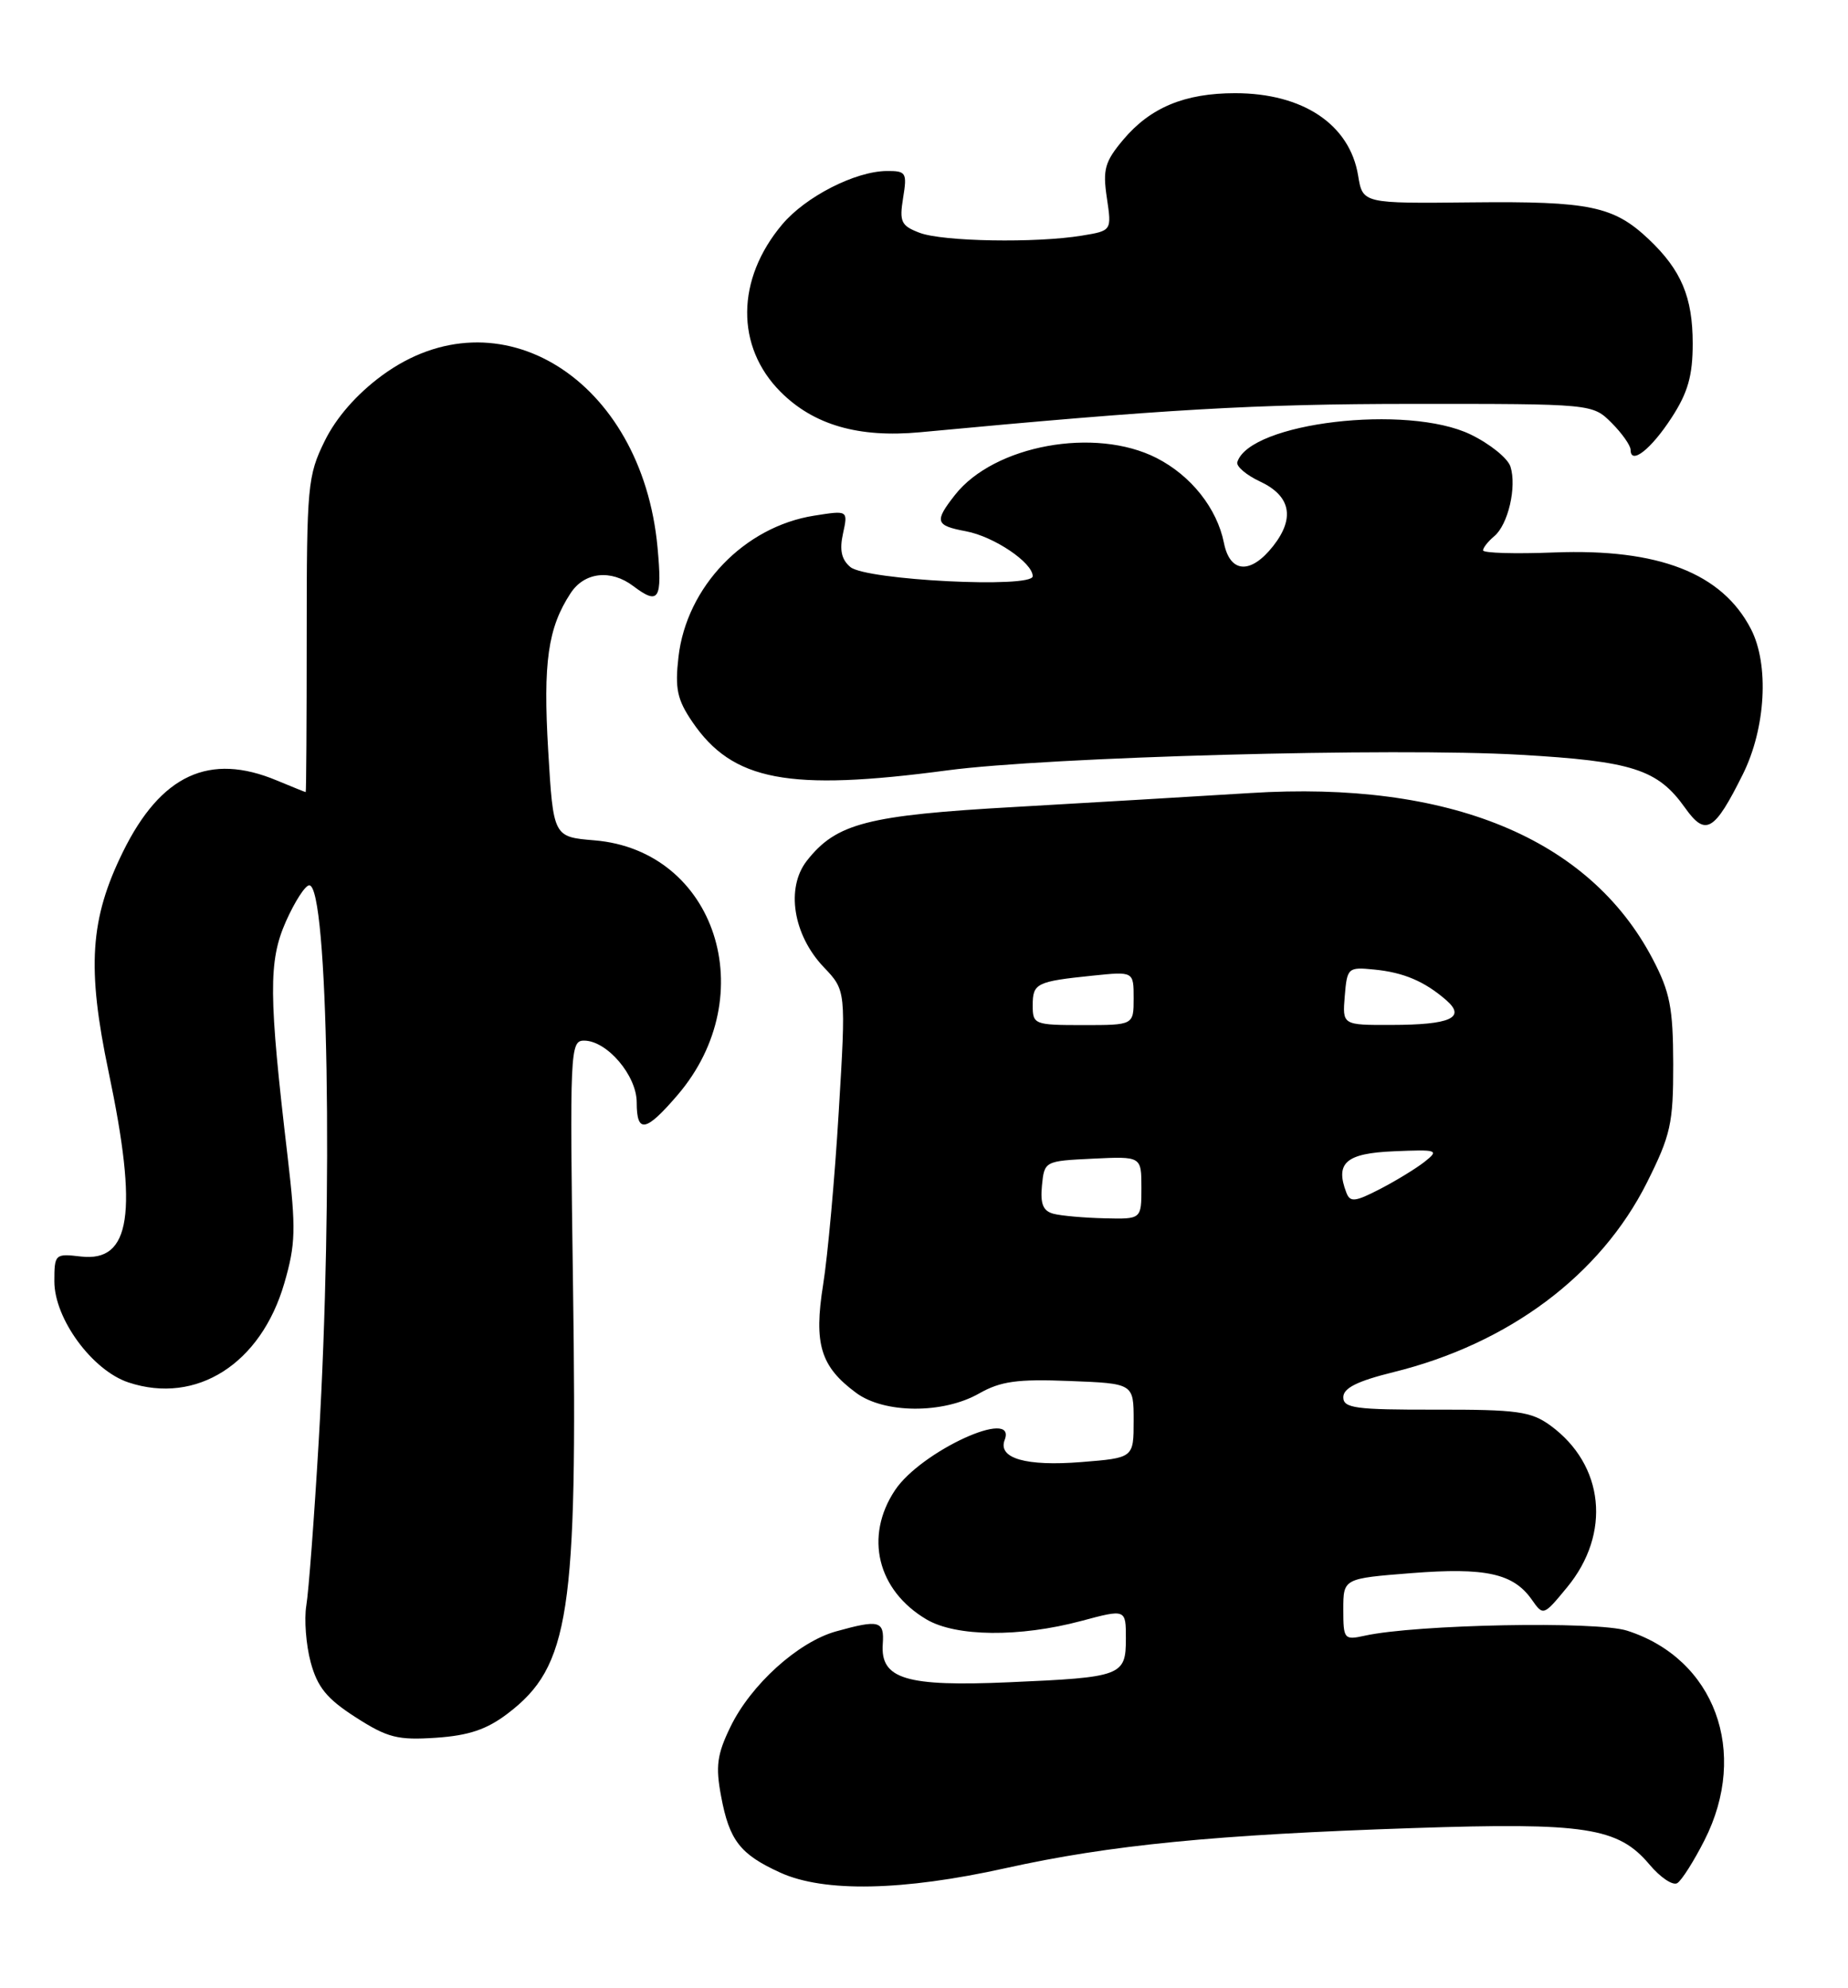 <?xml version="1.0" encoding="UTF-8" standalone="no"?>
<!DOCTYPE svg PUBLIC "-//W3C//DTD SVG 1.1//EN" "http://www.w3.org/Graphics/SVG/1.1/DTD/svg11.dtd" >
<svg xmlns="http://www.w3.org/2000/svg" xmlns:xlink="http://www.w3.org/1999/xlink" version="1.1" viewBox="0 0 238 256">
 <g >
 <path fill="currentColor"
d=" M 129.51 240.56 C 142.95 237.58 156.49 236.25 182.00 235.40 C 204.16 234.66 208.40 235.31 212.42 240.08 C 213.83 241.76 215.44 242.84 216.01 242.49 C 216.58 242.14 218.15 239.66 219.52 236.96 C 225.28 225.60 220.84 213.59 209.55 209.98 C 205.63 208.72 182.36 209.17 175.75 210.63 C 173.11 211.21 173.00 211.08 173.00 207.25 C 173.00 203.26 173.00 203.26 181.78 202.57 C 191.34 201.82 194.91 202.61 197.28 205.99 C 198.75 208.09 198.79 208.08 201.82 204.40 C 207.53 197.48 206.62 188.63 199.67 183.56 C 197.18 181.75 195.40 181.50 184.92 181.52 C 174.57 181.54 173.00 181.33 173.00 179.92 C 173.00 178.74 174.81 177.84 179.46 176.69 C 194.33 173.02 206.11 164.21 212.10 152.29 C 215.17 146.15 215.50 144.69 215.49 137.00 C 215.47 129.76 215.08 127.75 212.83 123.46 C 204.67 107.93 186.64 100.50 161.00 102.12 C 154.12 102.55 140.51 103.35 130.75 103.91 C 111.68 104.98 107.71 106.01 103.92 110.83 C 101.18 114.32 102.13 120.37 106.08 124.53 C 108.96 127.55 108.96 127.55 108.02 143.14 C 107.51 151.71 106.60 161.73 106.01 165.42 C 104.79 173.06 105.67 175.97 110.25 179.35 C 113.87 182.04 121.46 182.08 126.09 179.44 C 128.88 177.86 131.01 177.56 137.75 177.83 C 146.00 178.15 146.00 178.15 146.00 182.94 C 146.00 187.73 146.00 187.73 139.26 188.27 C 132.13 188.84 128.48 187.79 129.39 185.42 C 131.02 181.18 118.60 186.87 115.26 191.90 C 111.30 197.86 112.99 204.79 119.32 208.53 C 123.11 210.77 131.31 210.85 139.25 208.73 C 145.00 207.19 145.00 207.19 145.00 210.99 C 145.00 215.80 144.48 215.99 130.01 216.62 C 116.66 217.21 113.37 216.21 113.69 211.69 C 113.90 208.70 113.25 208.52 107.68 210.07 C 102.79 211.43 96.69 216.94 94.06 222.39 C 92.35 225.91 92.14 227.45 92.87 231.31 C 93.93 236.99 95.31 238.78 100.50 241.14 C 106.13 243.70 116.27 243.50 129.51 240.56 Z  M 65.40 220.64 C 73.35 214.58 74.39 207.78 73.80 165.75 C 73.37 135.23 73.42 134.00 75.22 134.00 C 78.17 134.00 82.00 138.49 82.00 141.95 C 82.00 146.00 83.16 145.79 87.26 141.01 C 98.26 128.16 92.17 109.51 76.56 108.21 C 71.26 107.77 71.26 107.77 70.60 96.64 C 69.93 85.30 70.56 80.84 73.49 76.38 C 75.26 73.67 78.67 73.28 81.56 75.47 C 84.86 77.96 85.31 77.24 84.68 70.47 C 82.66 48.82 64.22 37.32 49.20 48.35 C 45.96 50.73 43.31 53.75 41.82 56.78 C 39.62 61.25 39.50 62.58 39.50 81.75 C 39.50 92.89 39.44 102.00 39.37 102.00 C 39.30 102.00 37.63 101.32 35.65 100.50 C 26.97 96.87 20.72 99.77 15.84 109.68 C 11.58 118.34 11.17 124.60 13.99 138.04 C 17.81 156.22 16.85 162.55 10.41 161.80 C 7.09 161.41 7.00 161.49 7.00 165.00 C 7.00 169.82 11.89 176.48 16.56 178.02 C 25.30 180.91 33.60 175.62 36.61 165.26 C 38.08 160.21 38.13 158.28 37.05 149.01 C 34.59 128.14 34.56 123.78 36.82 118.66 C 37.96 116.10 39.31 114.00 39.83 114.00 C 42.25 114.00 42.93 153.63 41.05 185.50 C 40.47 195.40 39.75 204.96 39.45 206.74 C 39.16 208.51 39.41 211.80 40.01 214.04 C 40.88 217.26 42.09 218.75 45.80 221.13 C 49.91 223.77 51.21 224.10 56.15 223.77 C 60.39 223.48 62.70 222.70 65.40 220.64 Z  M 224.45 99.72 C 227.41 93.78 227.87 85.58 225.50 81.00 C 221.78 73.80 213.61 70.62 200.17 71.14 C 195.13 71.34 191.00 71.22 191.00 70.87 C 191.00 70.53 191.65 69.71 192.44 69.05 C 194.22 67.57 195.36 62.70 194.53 60.09 C 194.19 59.01 191.88 57.15 189.40 55.95 C 181.25 52.01 160.93 54.41 159.35 59.51 C 159.19 60.05 160.50 61.17 162.27 62.00 C 166.22 63.84 166.81 66.70 163.97 70.31 C 161.08 73.99 158.41 73.82 157.63 69.92 C 156.74 65.46 153.40 61.25 148.96 58.98 C 141.05 54.94 128.04 57.32 123.00 63.72 C 120.30 67.16 120.45 67.67 124.40 68.41 C 128.02 69.09 133.00 72.45 133.00 74.20 C 133.00 75.79 111.56 74.71 109.52 73.02 C 108.37 72.06 108.10 70.83 108.57 68.70 C 109.22 65.71 109.22 65.71 104.86 66.40 C 95.85 67.82 88.42 75.56 87.38 84.59 C 86.91 88.67 87.21 90.08 89.16 92.95 C 94.35 100.57 101.52 101.93 122.00 99.20 C 134.99 97.47 179.56 96.25 195.75 97.19 C 210.25 98.02 213.49 99.06 217.02 104.03 C 219.66 107.74 220.78 107.09 224.45 99.72 Z  M 215.29 53.77 C 217.38 50.56 218.00 48.37 218.00 44.25 C 218.00 38.27 216.53 34.78 212.34 30.81 C 207.82 26.54 204.74 25.90 189.57 26.06 C 175.50 26.21 175.50 26.21 174.91 22.61 C 173.83 16.03 167.81 12.00 159.07 12.00 C 152.58 12.00 148.15 13.84 144.66 17.99 C 142.29 20.81 142.00 21.82 142.55 25.48 C 143.18 29.71 143.18 29.71 139.34 30.34 C 133.40 31.32 121.43 31.11 118.44 29.98 C 116.05 29.07 115.81 28.57 116.31 25.48 C 116.84 22.23 116.70 22.00 114.19 22.02 C 110.14 22.06 103.75 25.32 100.74 28.90 C 94.79 35.96 94.72 44.65 100.54 50.47 C 104.80 54.73 110.58 56.40 118.50 55.66 C 149.95 52.70 161.67 52.02 181.80 52.01 C 205.09 52.00 205.09 52.00 207.55 54.45 C 208.90 55.80 210.00 57.37 210.00 57.92 C 210.00 59.93 212.64 57.86 215.29 53.77 Z  M 135.69 156.30 C 134.34 155.95 133.96 155.04 134.19 152.67 C 134.50 149.52 134.54 149.50 140.75 149.20 C 147.00 148.90 147.00 148.90 147.00 152.95 C 147.00 157.00 147.00 157.00 142.25 156.88 C 139.64 156.82 136.69 156.56 135.69 156.30 Z  M 173.40 153.59 C 171.92 149.74 173.33 148.51 179.51 148.25 C 185.13 148.01 185.38 148.09 183.50 149.58 C 182.40 150.45 179.80 152.04 177.73 153.11 C 174.52 154.77 173.88 154.84 173.40 153.59 Z  M 133.00 129.47 C 133.00 126.61 133.46 126.38 140.75 125.63 C 146.00 125.09 146.00 125.09 146.00 128.55 C 146.00 132.00 146.00 132.00 139.50 132.00 C 133.21 132.00 133.00 131.92 133.00 129.47 Z  M 173.19 128.25 C 173.49 124.61 173.61 124.51 177.00 124.85 C 180.78 125.22 183.49 126.38 186.27 128.80 C 188.84 131.05 186.79 131.97 179.19 131.98 C 172.88 132.00 172.88 132.00 173.19 128.25 Z "/>
</g>
</svg>